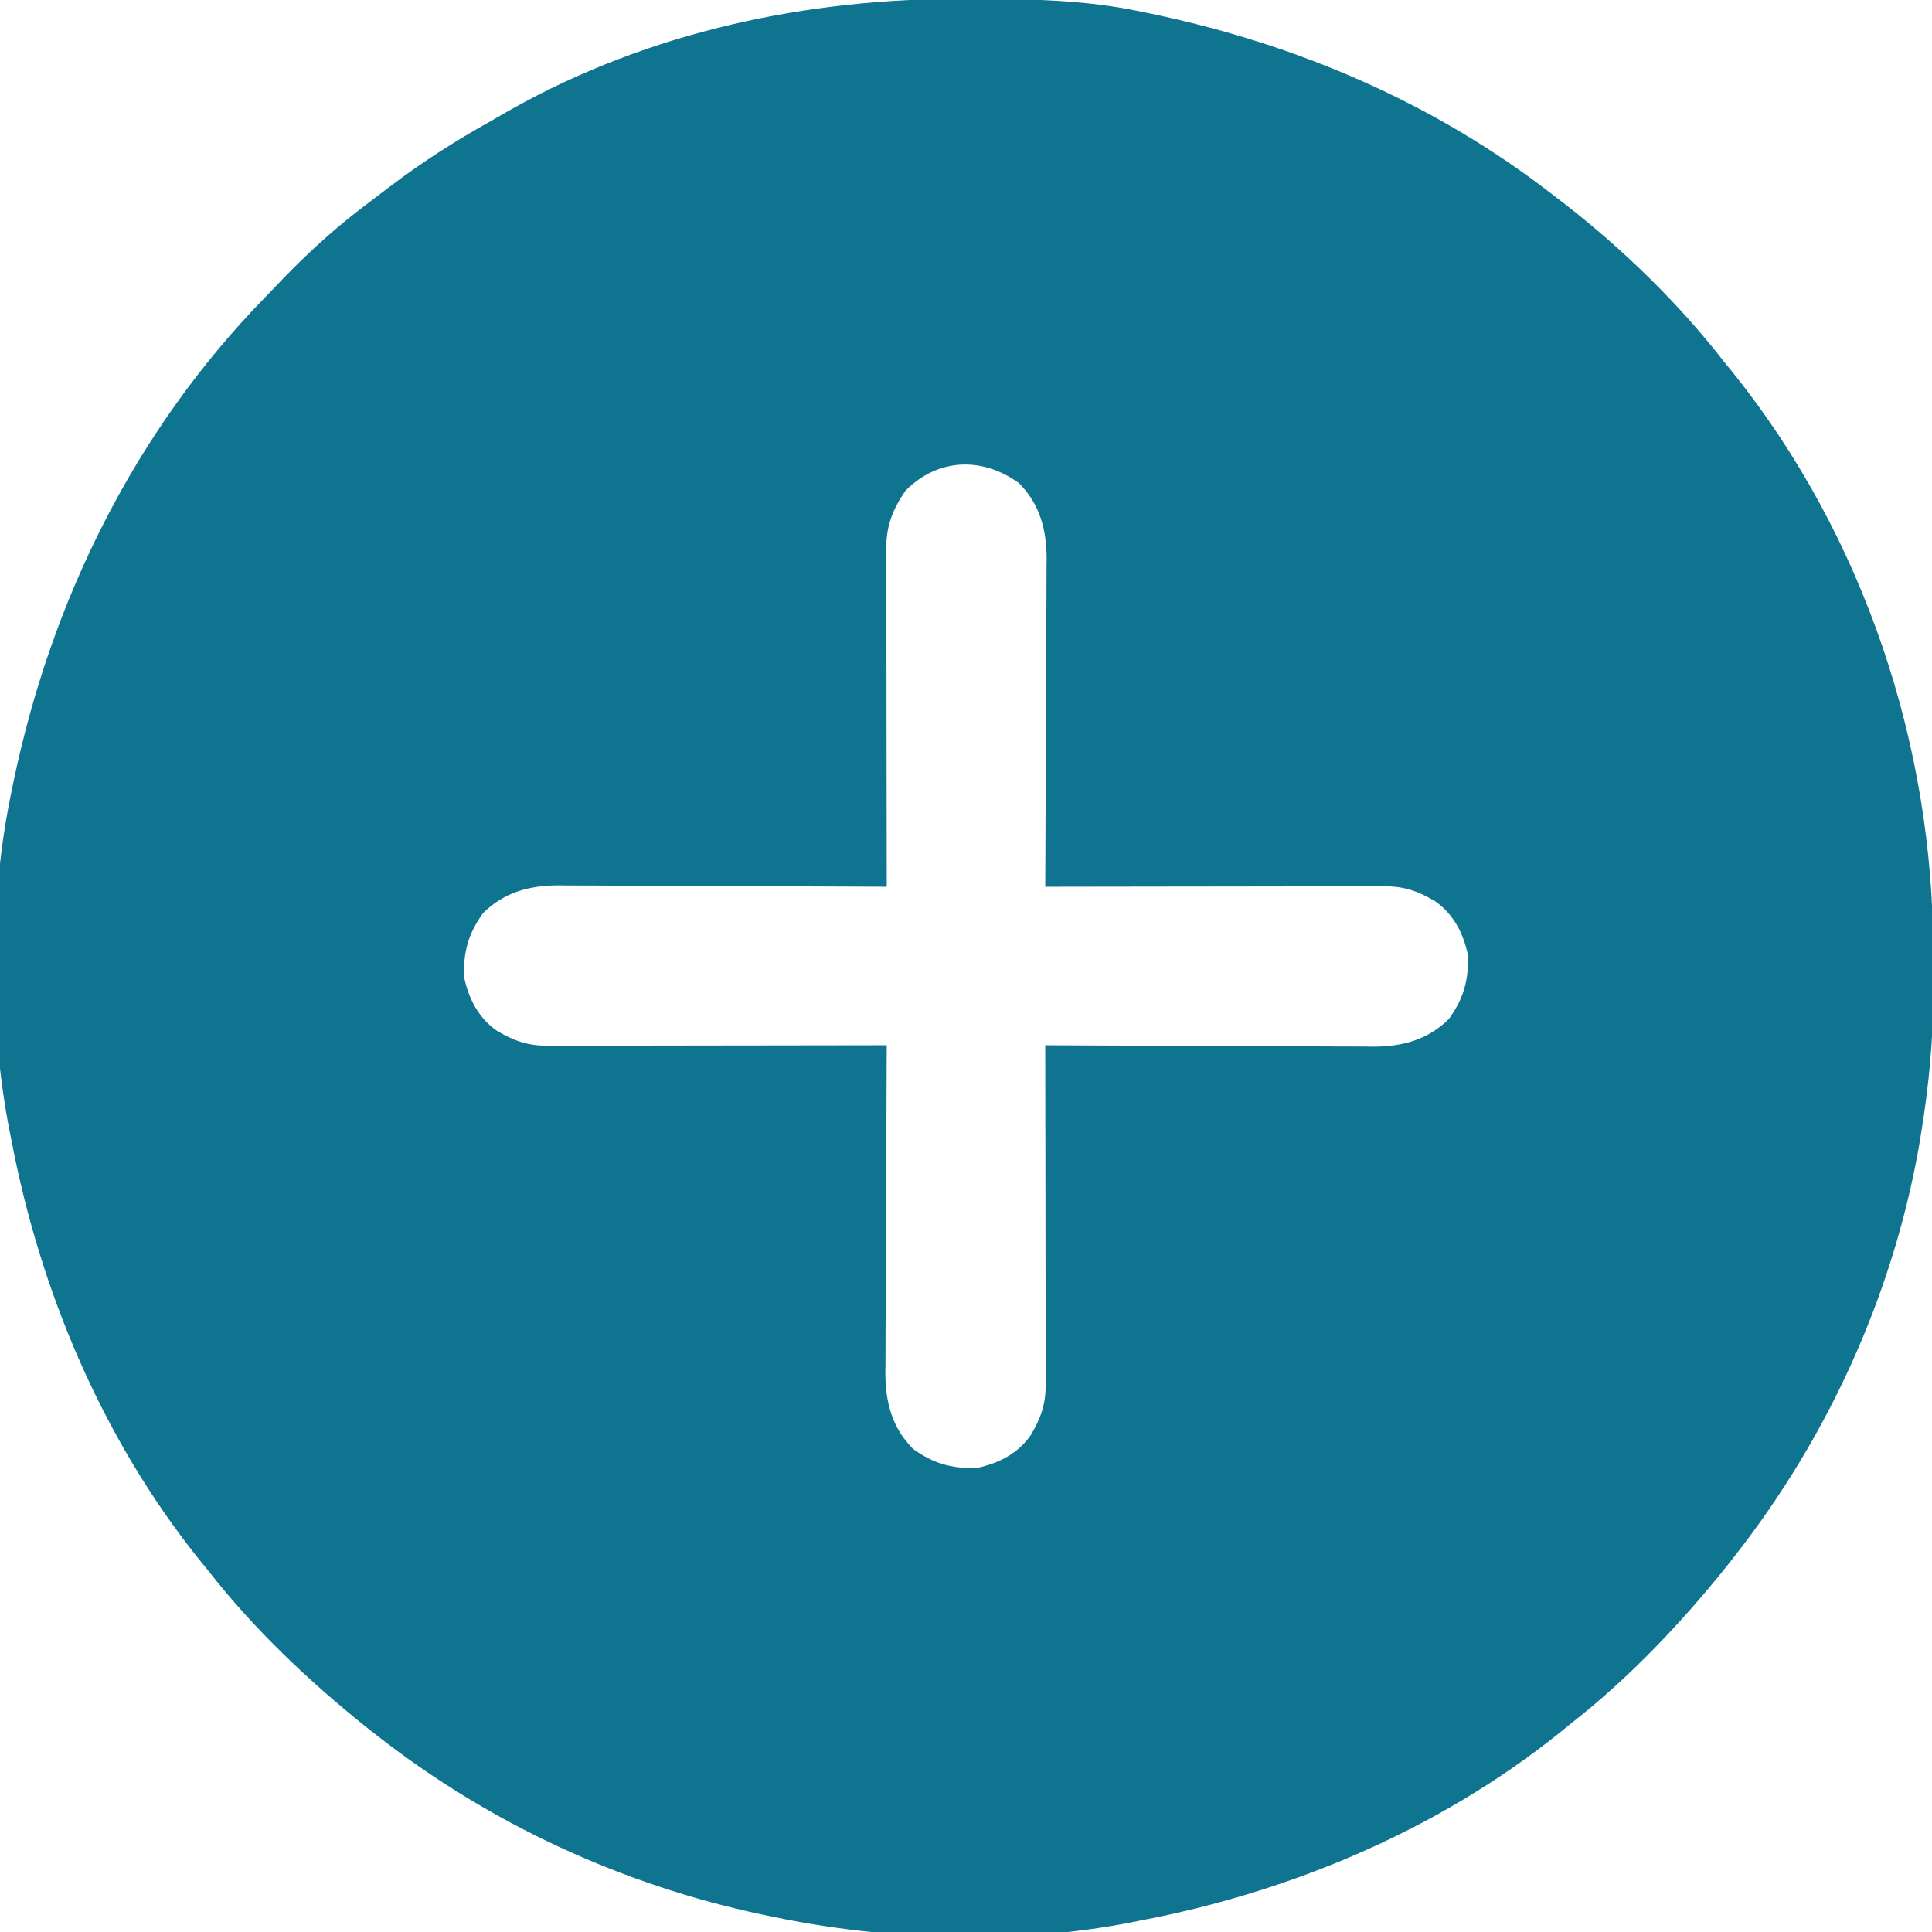 <?xml version="1.0" encoding="UTF-8"?>
<svg version="1.1" xmlns="http://www.w3.org/2000/svg" width="512" height="512">
<path fill='#0e7490' d="M0 0 C1.018 0.002 2.036 0.004 3.085 0.007 C17.694 0.056 32.026 0.307 46.375 3.312 C47.35 3.511 48.325 3.71 49.329 3.915 C88.378 12.083 124.838 27.702 156.375 52.312 C157.271 52.997 158.167 53.681 159.09 54.387 C174.649 66.505 189.286 80.735 201.375 96.312 C202.138 97.247 202.901 98.182 203.688 99.145 C238.322 142.383 256.814 197.894 256.691 253.04 C256.688 255.979 256.711 258.918 256.736 261.857 C256.781 275.231 255.576 288.127 253.375 301.312 C253.093 303.018 253.093 303.018 252.805 304.758 C245.779 343.87 228.797 381.052 204.375 412.312 C203.616 413.284 202.856 414.256 202.074 415.258 C189.74 430.637 175.939 445.19 160.375 457.312 C159.439 458.077 158.503 458.841 157.539 459.629 C125.586 485.216 86.42 501.726 46.375 509.312 C45.566 509.476 44.756 509.64 43.922 509.809 C13.881 515.68 -20.762 514.585 -50.625 508.312 C-52.148 507.999 -52.148 507.999 -53.702 507.679 C-90.845 499.787 -125.709 483.683 -155.625 460.312 C-156.597 459.553 -157.569 458.794 -158.57 458.012 C-173.95 445.677 -188.503 431.876 -200.625 416.312 C-201.772 414.909 -201.772 414.909 -202.941 413.477 C-228.528 381.524 -245.038 342.357 -252.625 302.312 C-252.789 301.503 -252.952 300.694 -253.121 299.86 C-258.591 271.873 -258.47 238.218 -252.625 210.312 C-252.426 209.338 -252.228 208.363 -252.023 207.358 C-241.936 159.137 -219.899 114.538 -185.407 79.142 C-183.633 77.321 -181.875 75.485 -180.117 73.648 C-173.016 66.309 -165.602 59.739 -157.409 53.644 C-155.596 52.291 -153.802 50.917 -152.008 49.539 C-143.601 43.152 -134.86 37.611 -125.652 32.452 C-123.789 31.405 -121.941 30.336 -120.094 29.262 C-83.493 8.695 -41.638 -0.159 0 0 Z M-15.625 130.312 C-18.951 135.122 -20.753 139.526 -20.745 145.362 C-20.747 146.159 -20.748 146.955 -20.749 147.776 C-20.746 148.64 -20.742 149.505 -20.739 150.396 C-20.739 151.313 -20.739 152.23 -20.739 153.176 C-20.738 156.206 -20.73 159.236 -20.723 162.266 C-20.721 164.367 -20.719 166.469 -20.718 168.571 C-20.715 174.101 -20.705 179.632 -20.694 185.162 C-20.683 190.806 -20.679 196.45 -20.674 202.094 C-20.663 213.167 -20.646 224.24 -20.625 235.312 C-21.785 235.306 -22.945 235.299 -24.14 235.292 C-35.086 235.231 -46.032 235.186 -56.979 235.157 C-62.606 235.141 -68.233 235.12 -73.86 235.086 C-79.294 235.054 -84.727 235.036 -90.161 235.028 C-92.231 235.022 -94.301 235.012 -96.371 234.995 C-99.277 234.973 -102.182 234.971 -105.088 234.972 C-106.363 234.956 -106.363 234.956 -107.664 234.939 C-115.303 234.979 -122.055 236.742 -127.625 242.312 C-131.508 247.705 -132.897 252.641 -132.625 259.312 C-131.421 264.977 -128.81 270.11 -123.953 273.469 C-119.457 276.159 -115.761 277.44 -110.575 277.433 C-109.779 277.434 -108.983 277.436 -108.162 277.437 C-107.297 277.433 -106.433 277.43 -105.542 277.426 C-104.625 277.426 -103.707 277.426 -102.762 277.426 C-99.732 277.426 -96.702 277.418 -93.672 277.41 C-91.57 277.408 -89.468 277.407 -87.367 277.406 C-81.836 277.402 -76.306 277.392 -70.776 277.381 C-65.132 277.371 -59.488 277.366 -53.844 277.361 C-42.771 277.351 -31.698 277.334 -20.625 277.312 C-20.632 278.472 -20.638 279.632 -20.645 280.827 C-20.706 291.774 -20.751 302.72 -20.78 313.666 C-20.796 319.294 -20.817 324.921 -20.851 330.548 C-20.884 335.981 -20.902 341.415 -20.91 346.848 C-20.915 348.918 -20.926 350.988 -20.942 353.058 C-20.964 355.964 -20.967 358.869 -20.966 361.775 C-20.976 362.626 -20.987 363.476 -20.998 364.352 C-20.959 371.991 -19.195 378.742 -13.625 384.312 C-8.232 388.195 -3.296 389.584 3.375 389.312 C9.039 388.109 14.172 385.497 17.531 380.641 C20.221 376.145 21.502 372.449 21.495 367.263 C21.497 366.466 21.498 365.67 21.499 364.849 C21.496 363.985 21.492 363.12 21.489 362.229 C21.489 360.853 21.489 360.853 21.489 359.449 C21.488 356.419 21.48 353.389 21.473 350.359 C21.471 348.258 21.469 346.156 21.468 344.054 C21.465 338.524 21.455 332.993 21.444 327.463 C21.433 321.819 21.429 316.175 21.424 310.531 C21.413 299.458 21.396 288.385 21.375 277.312 C22.535 277.319 23.695 277.326 24.89 277.333 C35.836 277.394 46.782 277.439 57.729 277.468 C63.356 277.484 68.983 277.505 74.61 277.539 C80.044 277.571 85.477 277.589 90.911 277.597 C92.981 277.603 95.051 277.613 97.121 277.63 C100.027 277.652 102.932 277.654 105.838 277.653 C106.688 277.664 107.538 277.675 108.414 277.686 C116.053 277.646 122.805 275.883 128.375 270.312 C132.258 264.92 133.647 259.984 133.375 253.312 C132.171 247.648 129.56 242.515 124.703 239.156 C120.207 236.466 116.511 235.185 111.325 235.192 C110.529 235.191 109.733 235.189 108.912 235.188 C108.047 235.192 107.183 235.195 106.292 235.199 C105.375 235.199 104.457 235.199 103.512 235.199 C100.482 235.199 97.452 235.207 94.422 235.215 C92.32 235.217 90.218 235.218 88.117 235.219 C82.586 235.223 77.056 235.233 71.526 235.244 C65.882 235.254 60.238 235.259 54.594 235.264 C43.521 235.274 32.448 235.291 21.375 235.312 C21.382 234.153 21.388 232.993 21.395 231.798 C21.456 220.851 21.501 209.905 21.53 198.959 C21.546 193.331 21.567 187.704 21.601 182.077 C21.634 176.644 21.652 171.21 21.66 165.777 C21.665 163.707 21.676 161.637 21.692 159.567 C21.714 156.661 21.717 153.756 21.716 150.85 C21.726 149.999 21.737 149.149 21.748 148.273 C21.709 140.634 19.945 133.883 14.375 128.312 C4.654 121.313 -6.994 121.681 -15.625 130.312 Z "  transform="translate(255.625,-0.312)"/>
</svg>
